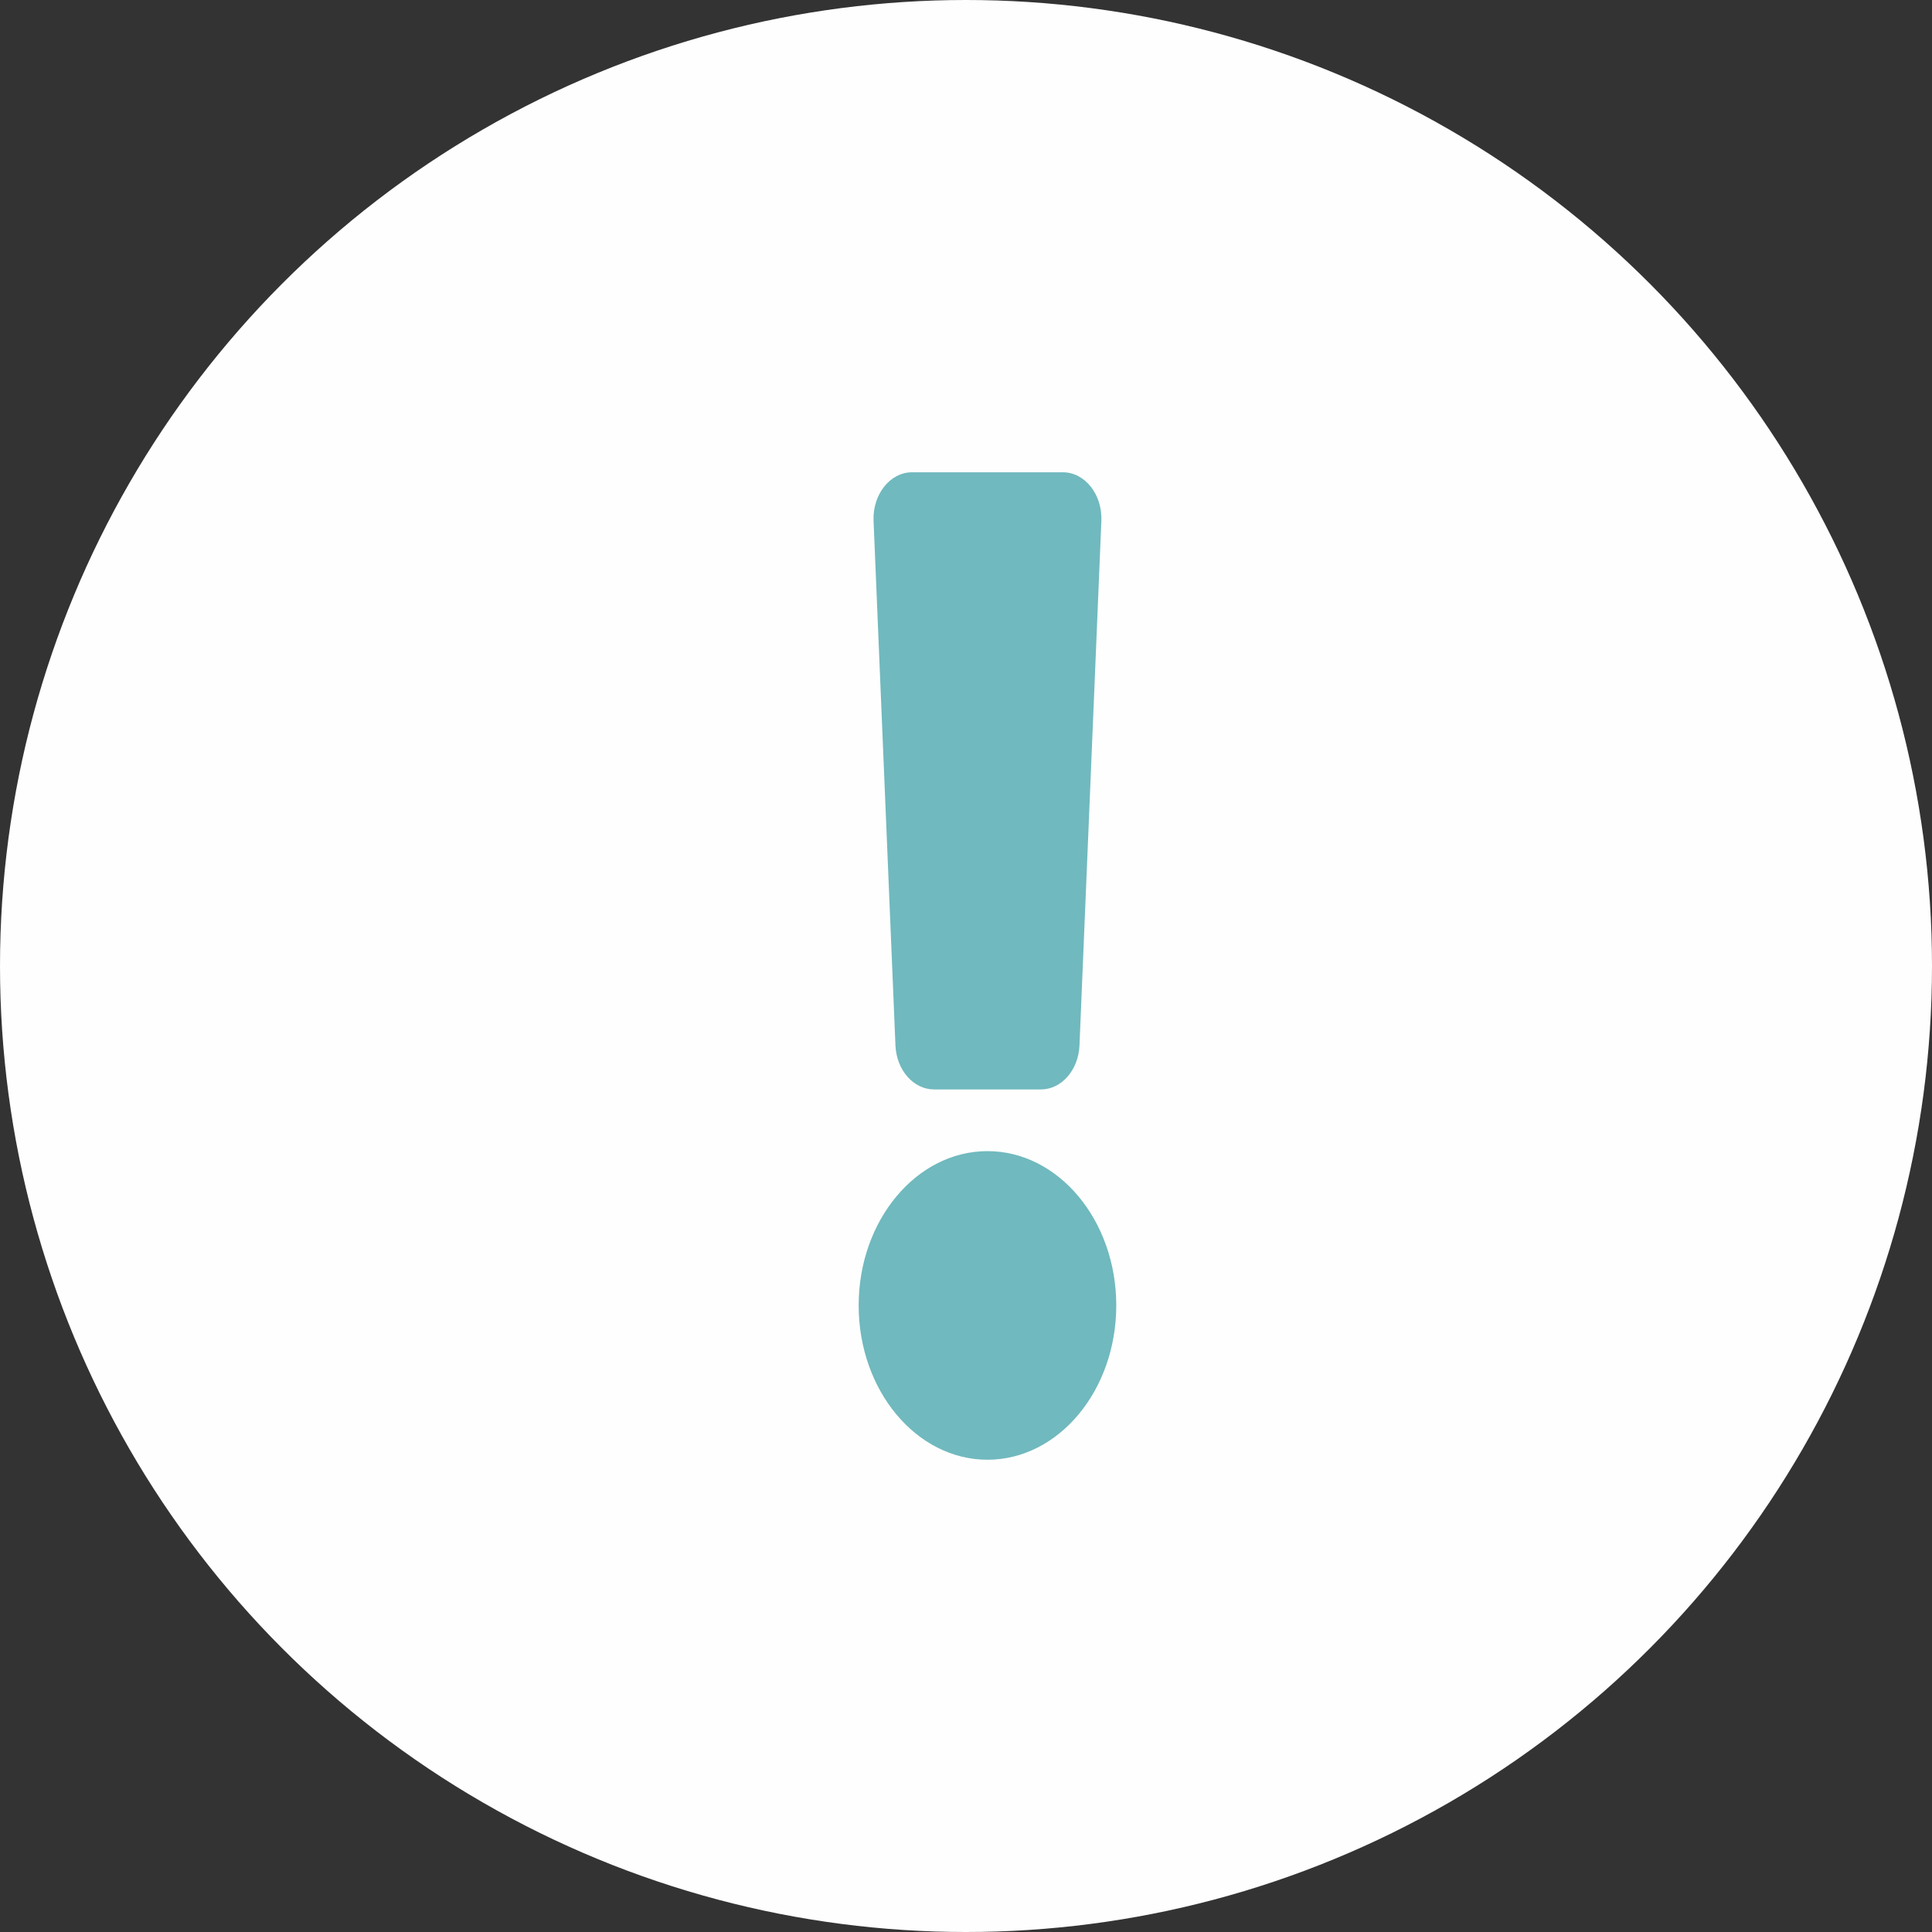 <svg width="45" height="45" viewBox="0 0 45 45" fill="none" xmlns="http://www.w3.org/2000/svg">
<rect x="0" y="0" width="45" height="45" fill="#333333" stroke="none"/>
<circle cx="22.5" cy="22.5" r="22.5" fill="#FEFEFE"/>
<path d="M26 30.406C26 32.388 24.654 34 23 34C21.346 34 20 32.388 20 30.406C20 28.425 21.346 26.812 23 26.812C24.654 26.812 26 28.425 26 30.406ZM20.347 12.132L20.857 24.351C20.881 24.924 21.276 25.375 21.756 25.375H24.244C24.724 25.375 25.119 24.924 25.143 24.351L25.653 12.132C25.678 11.516 25.269 11 24.754 11H21.246C20.731 11 20.322 11.516 20.347 12.132Z" fill="#70B9BE"/>
</svg>

